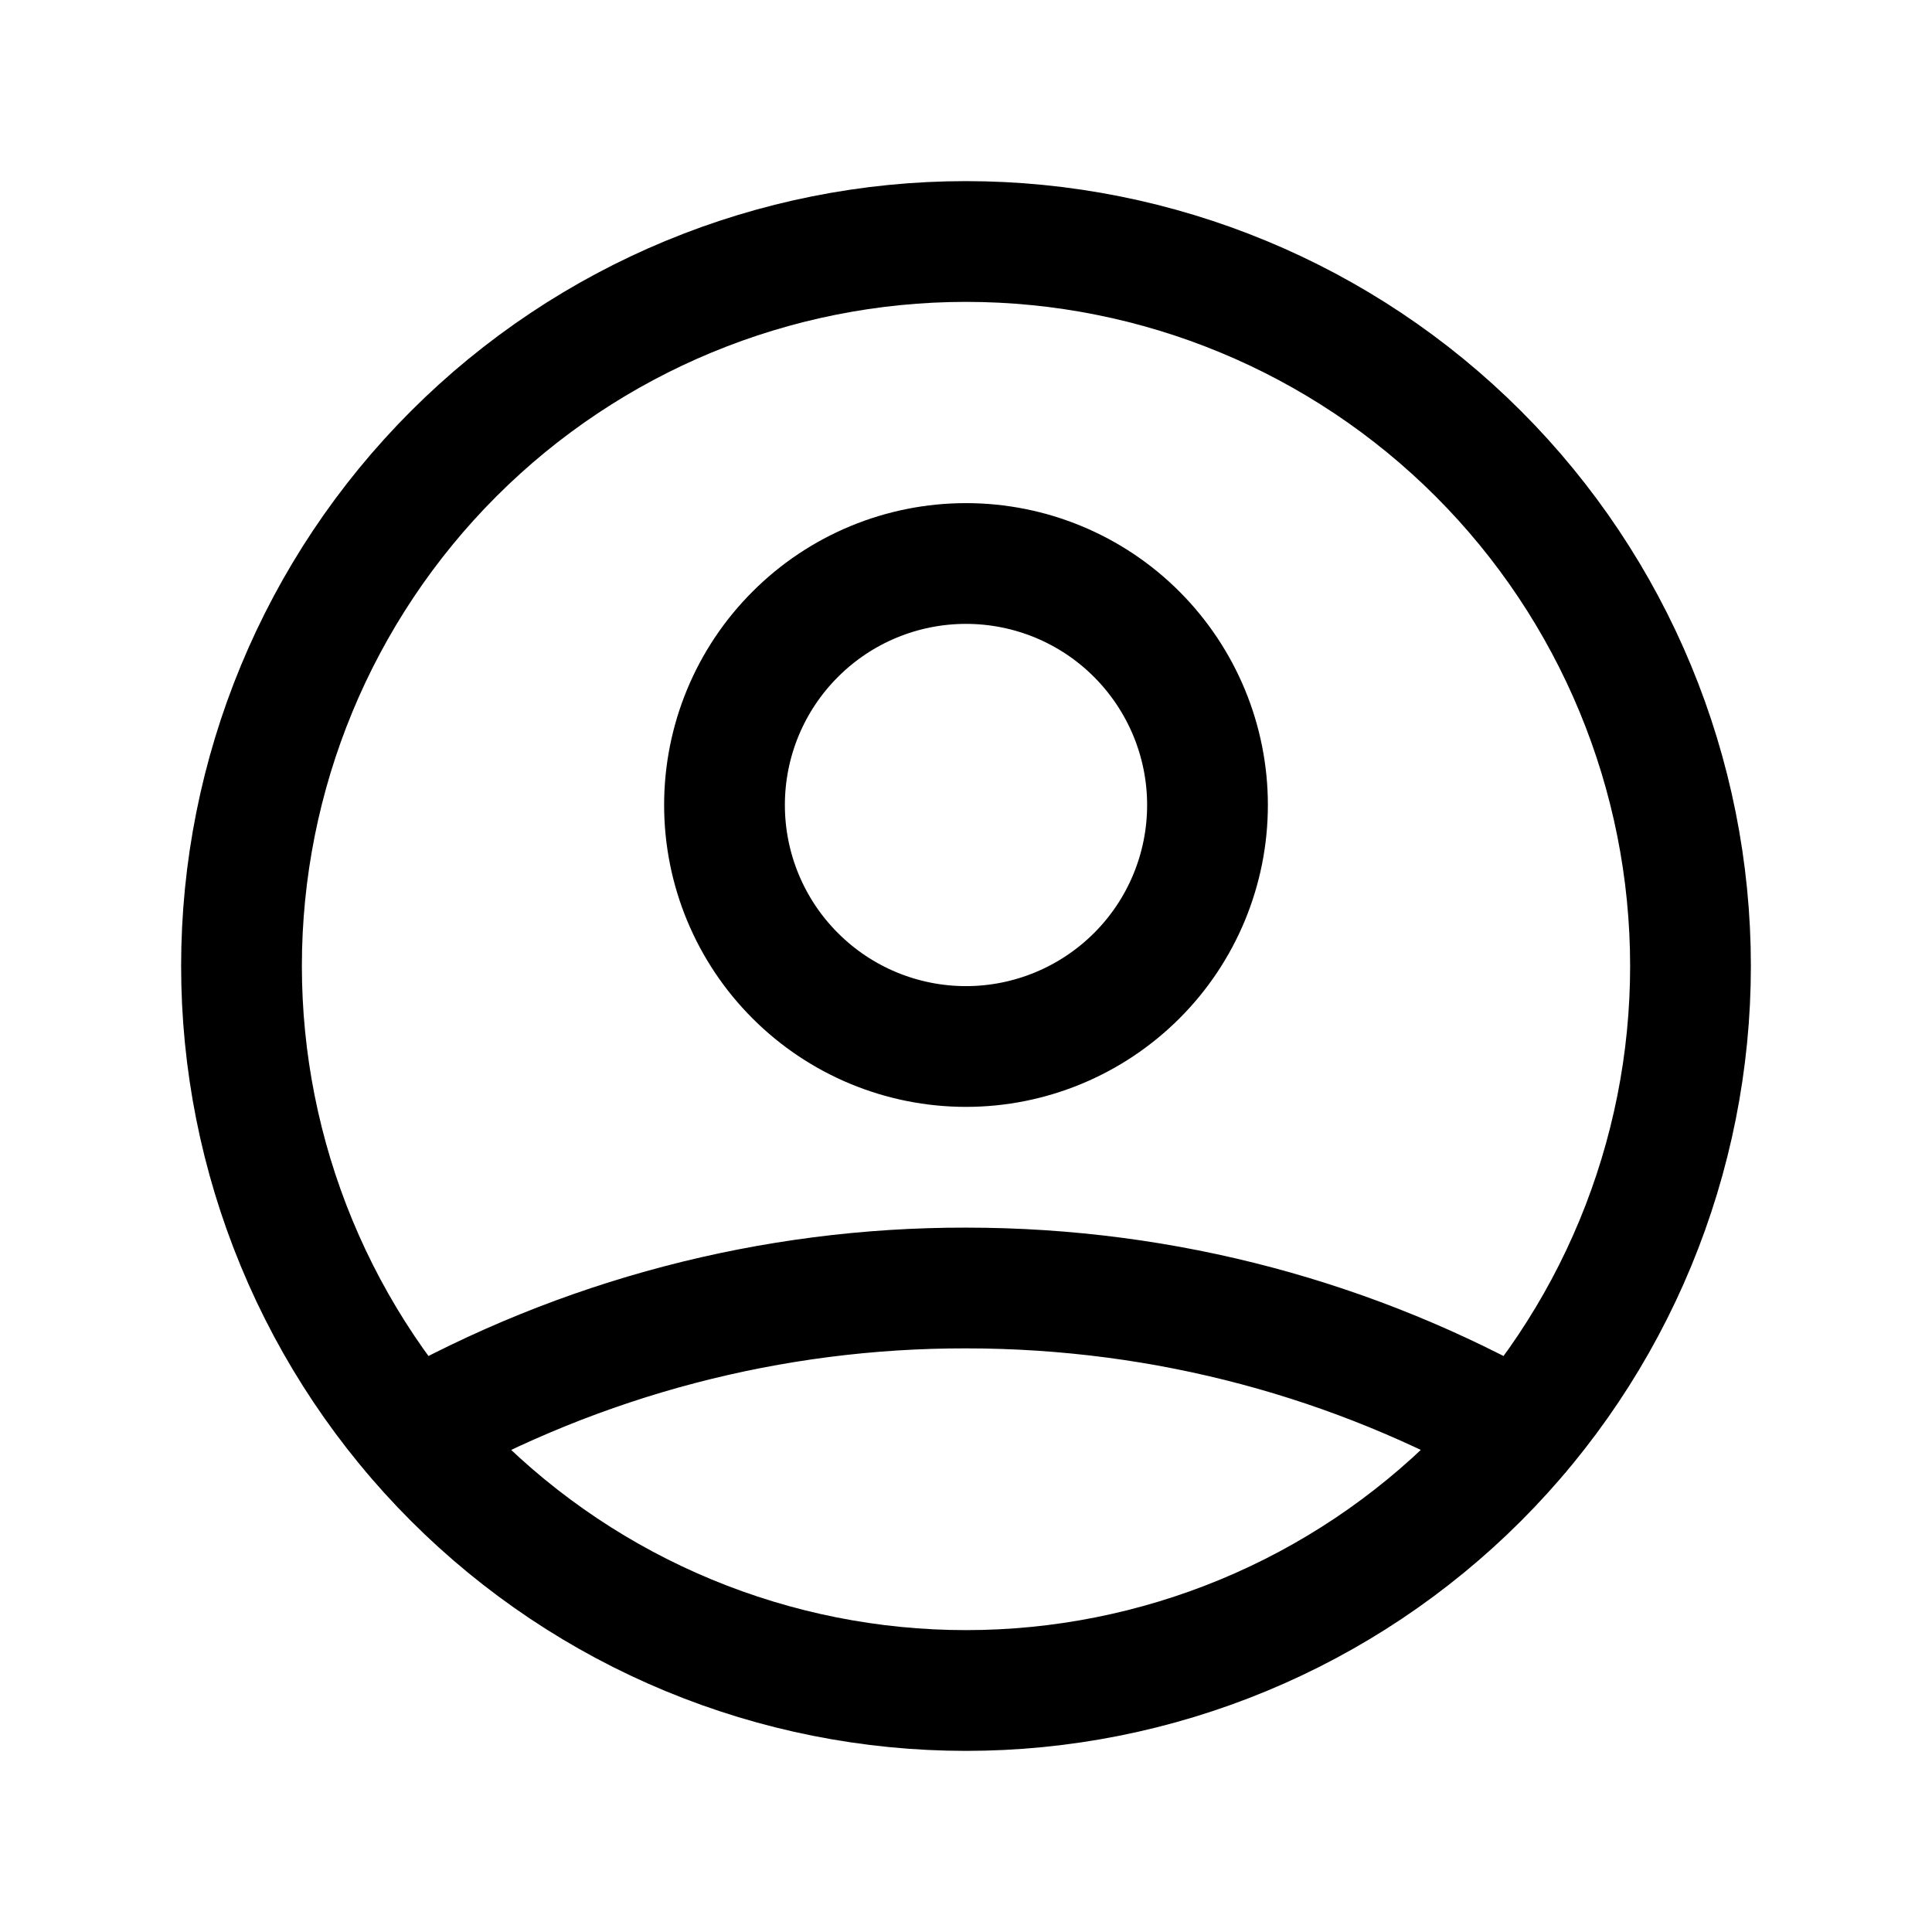 <svg xmlns="http://www.w3.org/2000/svg" fill="none" stroke-width="1.5" aria-hidden="true" data-slot="icon" viewBox="0 0 24 24" stroke="currentColor">
  <path stroke-linecap="round" stroke-linejoin="round" d="M5.121 17.804C7.219 16.618 9.59 15.996 12 16c2.5 0 4.847.655 6.879 1.804M15 10c0 .796-.316 1.559-.879 2.121S12.796 13 12 13s-1.559-.316-2.121-.879C9.316 11.559 9 10.796 9 10c0-.796.316-1.559.879-2.121C10.441 7.316 11.204 7 12 7s1.559.316 2.121.879S15 9.204 15 10m6 2c0 1.182-.233 2.352-.685 3.444-.452 1.092-1.115 2.084-1.951 2.92-.836.836-1.828 1.499-2.92 1.951C14.352 20.767 13.182 21 12 21s-2.352-.233-3.444-.685-2.084-1.115-2.92-1.951c-.836-.836-1.499-1.828-1.951-2.92C3.233 14.352 3 13.182 3 12c0-2.387.948-4.676 2.636-6.364S9.613 3 12 3c2.387 0 4.676.948 6.364 2.636C20.052 7.324 21 9.613 21 12"/>
</svg>
